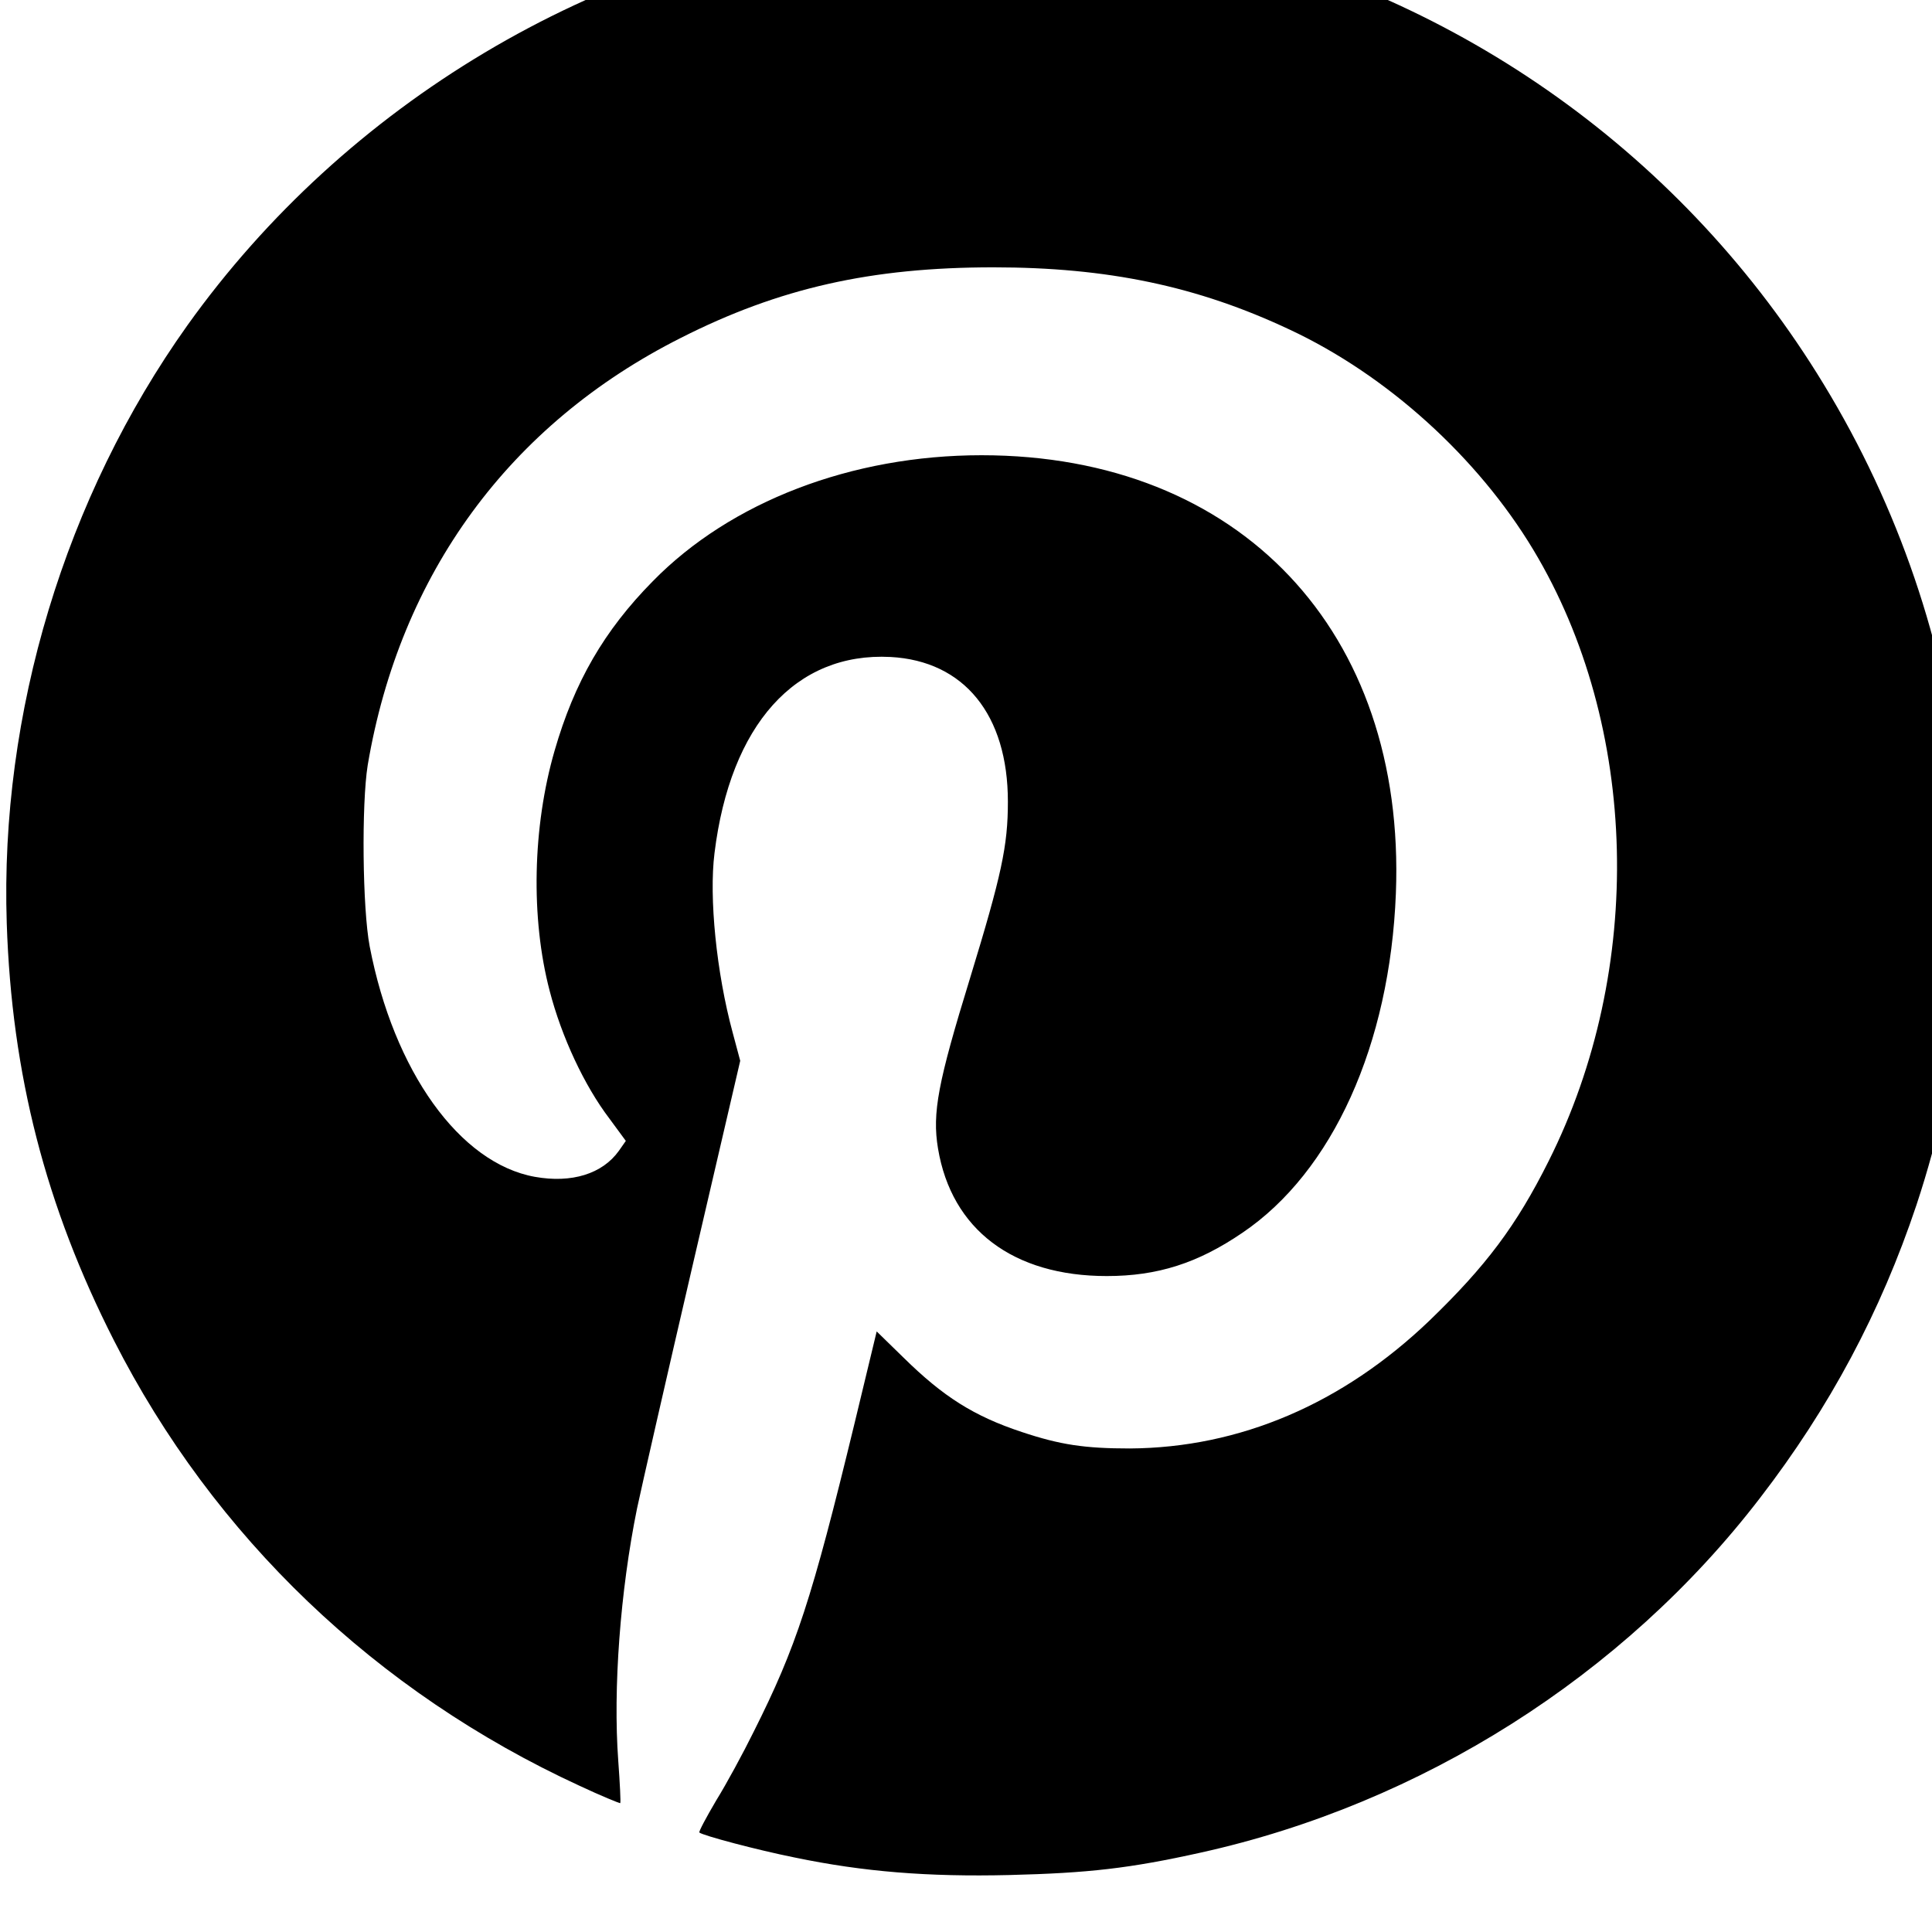 <?xml version="1.0" encoding="UTF-8" standalone="no"?>
<svg version="1.0" viewBox="0 0 32 32" preserveAspectRatio="xMidYMid" id="svg11" sodipodi:docname="pinterest.svg" width="32" height="32" inkscape:version="1.4-beta2 (9aaf4f34, 2024-07-30)" xmlns:inkscape="http://www.inkscape.org/namespaces/inkscape" xmlns:sodipodi="http://sodipodi.sourceforge.net/DTD/sodipodi-0.dtd" xmlns="http://www.w3.org/2000/svg" xmlns:svg="http://www.w3.org/2000/svg">
  <sodipodi:namedview id="namedview1" pagecolor="#ffffff" bordercolor="#000000" borderopacity="0.25" inkscape:showpageshadow="2" inkscape:pageopacity="0.0" inkscape:pagecheckerboard="0" inkscape:deskcolor="#d1d1d1" inkscape:zoom="5.2788108" inkscape:cx="9.6612668" inkscape:cy="30.215138" inkscape:window-width="1440" inkscape:window-height="790" inkscape:window-x="0" inkscape:window-y="0" inkscape:window-maximized="1" inkscape:current-layer="g11" />
  <defs id="defs11" />
  <g transform="matrix(0.01,0,0,-0.01,-6.909,93.528)" fill="#000000" stroke="none" id="g11" style="stroke-width:1.015;stroke-dasharray:none">
    <g id="g1" transform="matrix(0.546,0,0,0.546,318.24,4902.37)">
      <path d="m 3425,8404 c -16,-2 -70,-9 -120,-15 C 2490,8289 1731,7836 1251,7164 880,6643 682,5988 703,5350 c 15,-458 118,-858 325,-1265 303,-596 796,-1067 1412,-1351 66,-31 123,-54 124,-53 2,2 -1,60 -6,129 -16,218 6,514 57,765 14,66 90,399 169,739 l 144,619 -23,86 c -49,181 -72,409 -55,544 48,390 246,610 534,595 223,-12 356,-175 356,-439 0,-134 -19,-222 -115,-536 -97,-315 -115,-408 -97,-516 41,-246 228,-387 512,-387 154,0 276,39 411,131 274,185 448,571 466,1030 31,795 -474,1329 -1257,1329 -394,0 -761,-141 -997,-382 -148,-150 -238,-306 -298,-514 -67,-231 -73,-508 -15,-729 36,-139 105,-287 181,-387 l 50,-68 -21,-30 c -50,-70 -143,-99 -255,-79 -228,41 -428,320 -501,699 -22,115 -25,432 -6,550 98,580 430,1034 950,1296 298,151 577,214 948,214 346,0 619,-57 899,-189 295,-138 570,-387 739,-668 321,-534 339,-1272 46,-1855 -98,-196 -190,-318 -361,-483 -264,-253 -576,-386 -909,-388 -137,0 -211,11 -328,50 -145,48 -238,107 -358,225 l -82,80 -67,-278 c -130,-536 -177,-679 -306,-936 -32,-65 -83,-159 -114,-209 -30,-51 -53,-94 -51,-97 10,-9 175,-53 290,-76 207,-43 403,-59 651,-53 239,6 364,20 580,68 669,148 1282,536 1696,1075 212,275 367,566 475,889 277,835 175,1741 -281,2490 -420,691 -1101,1178 -1895,1356 -218,49 -323,60 -605,64 -143,2 -273,1 -290,-1 z" id="path1" style="stroke-width:1.015;stroke-dasharray:none" />
    </g>
  </g>
</svg>
